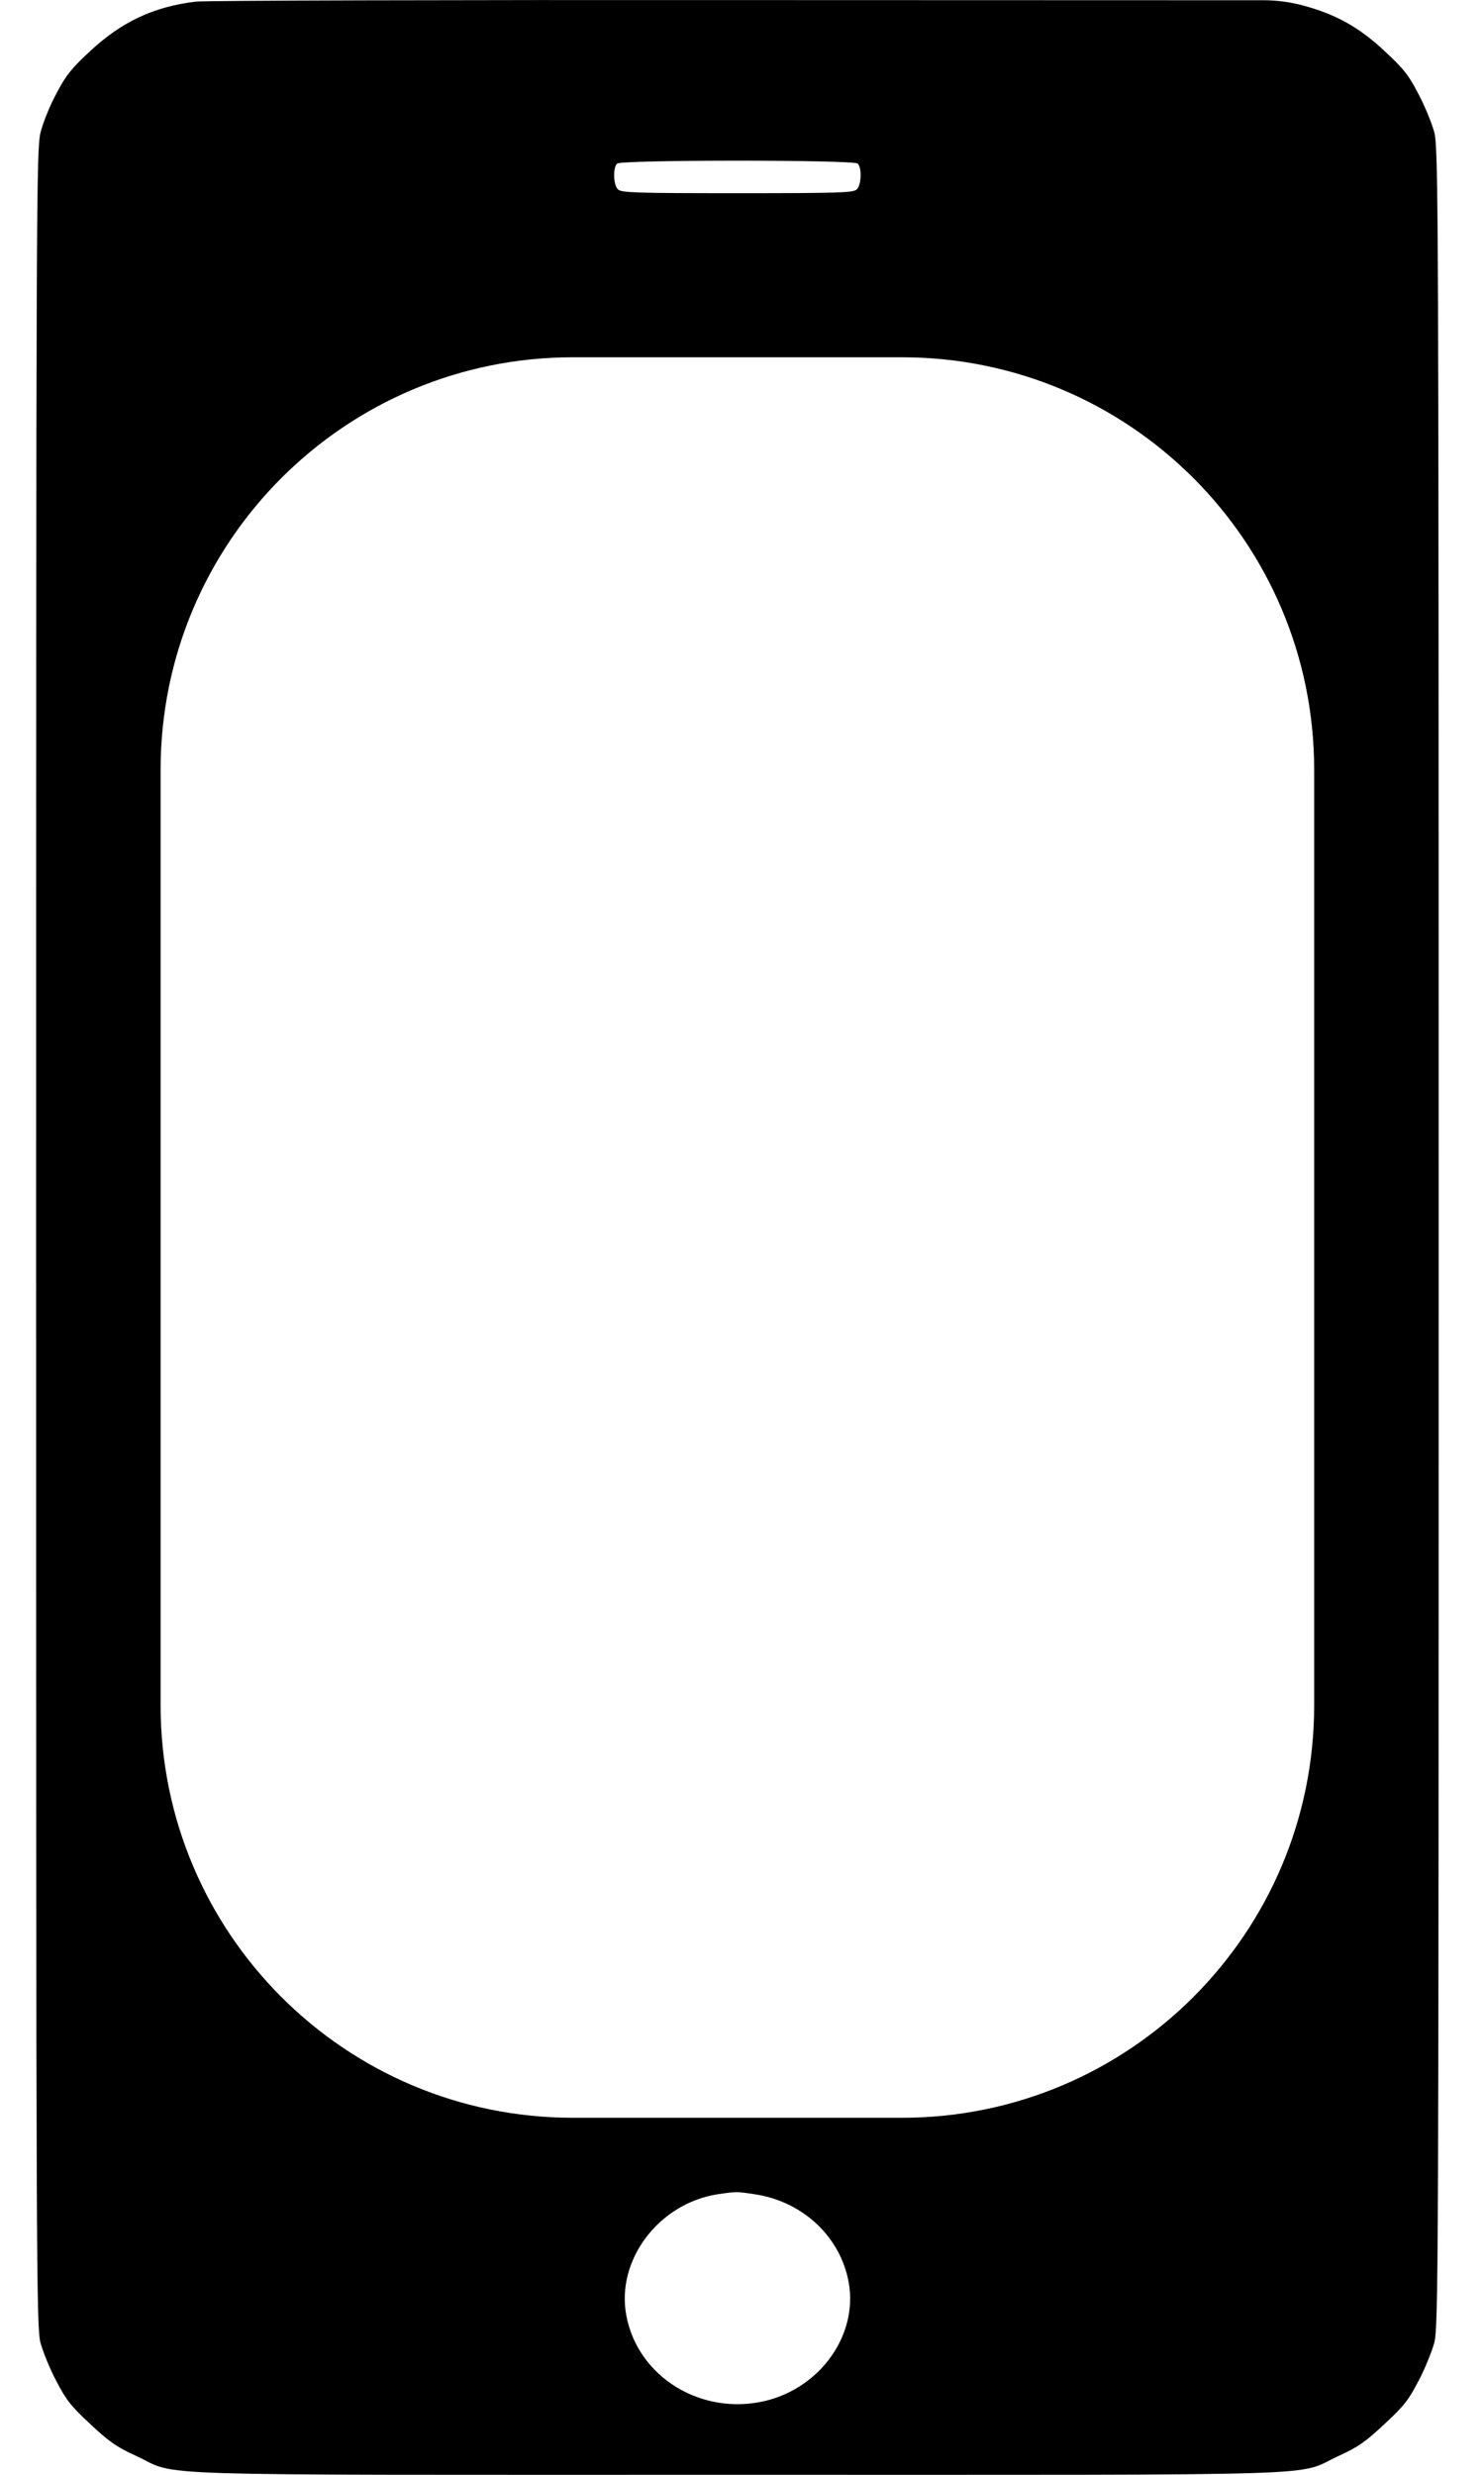 <svg width="18" height="30" viewBox="0 0 18 30" fill="none" xmlns="http://www.w3.org/2000/svg">
<path d="M2.373 0.02C1.862 0.082 1.476 0.264 1.093 0.62C0.869 0.827 0.797 0.916 0.687 1.129C0.609 1.269 0.522 1.485 0.492 1.605C0.441 1.815 0.438 2.325 0.438 15.015C0.438 27.582 0.441 28.215 0.492 28.403C0.522 28.509 0.606 28.72 0.684 28.865C0.8 29.089 0.86 29.168 1.093 29.383C1.32 29.596 1.41 29.661 1.649 29.77C2.196 30.022 1.494 30 8.944 30C16.394 30 15.692 30.022 16.239 29.77C16.478 29.661 16.567 29.596 16.795 29.383C17.028 29.168 17.088 29.089 17.204 28.865C17.282 28.72 17.366 28.509 17.396 28.403C17.447 28.215 17.45 27.582 17.45 15.001C17.45 2.42 17.447 1.787 17.396 1.6C17.366 1.491 17.282 1.283 17.204 1.138C17.088 0.914 17.028 0.835 16.795 0.62C16.487 0.331 16.2 0.171 15.799 0.065C15.644 0.024 15.485 0.003 15.325 0.003L9.064 0.001C5.488 -0.002 2.477 0.006 2.373 0.02ZM10.403 1.983C10.457 2.034 10.448 2.247 10.391 2.297C10.349 2.336 10.179 2.342 8.944 2.342C7.709 2.342 7.539 2.336 7.497 2.297C7.44 2.247 7.431 2.034 7.485 1.983C7.536 1.936 10.352 1.936 10.403 1.983ZM15.94 15.001V20.672C15.94 23.434 13.701 25.672 10.94 25.672H8.944H6.948C4.187 25.672 1.948 23.434 1.948 20.672V15.001V9.331C1.948 6.569 4.187 4.331 6.948 4.331H8.944H10.94C13.701 4.331 15.94 6.569 15.94 9.331V15.001ZM9.153 26.599C9.739 26.686 10.197 27.117 10.295 27.672C10.406 28.302 9.957 28.938 9.288 29.103C8.51 29.291 7.733 28.815 7.596 28.064C7.473 27.395 7.99 26.711 8.705 26.599C8.932 26.566 8.935 26.566 9.153 26.599Z" fill="black"/>
</svg>
